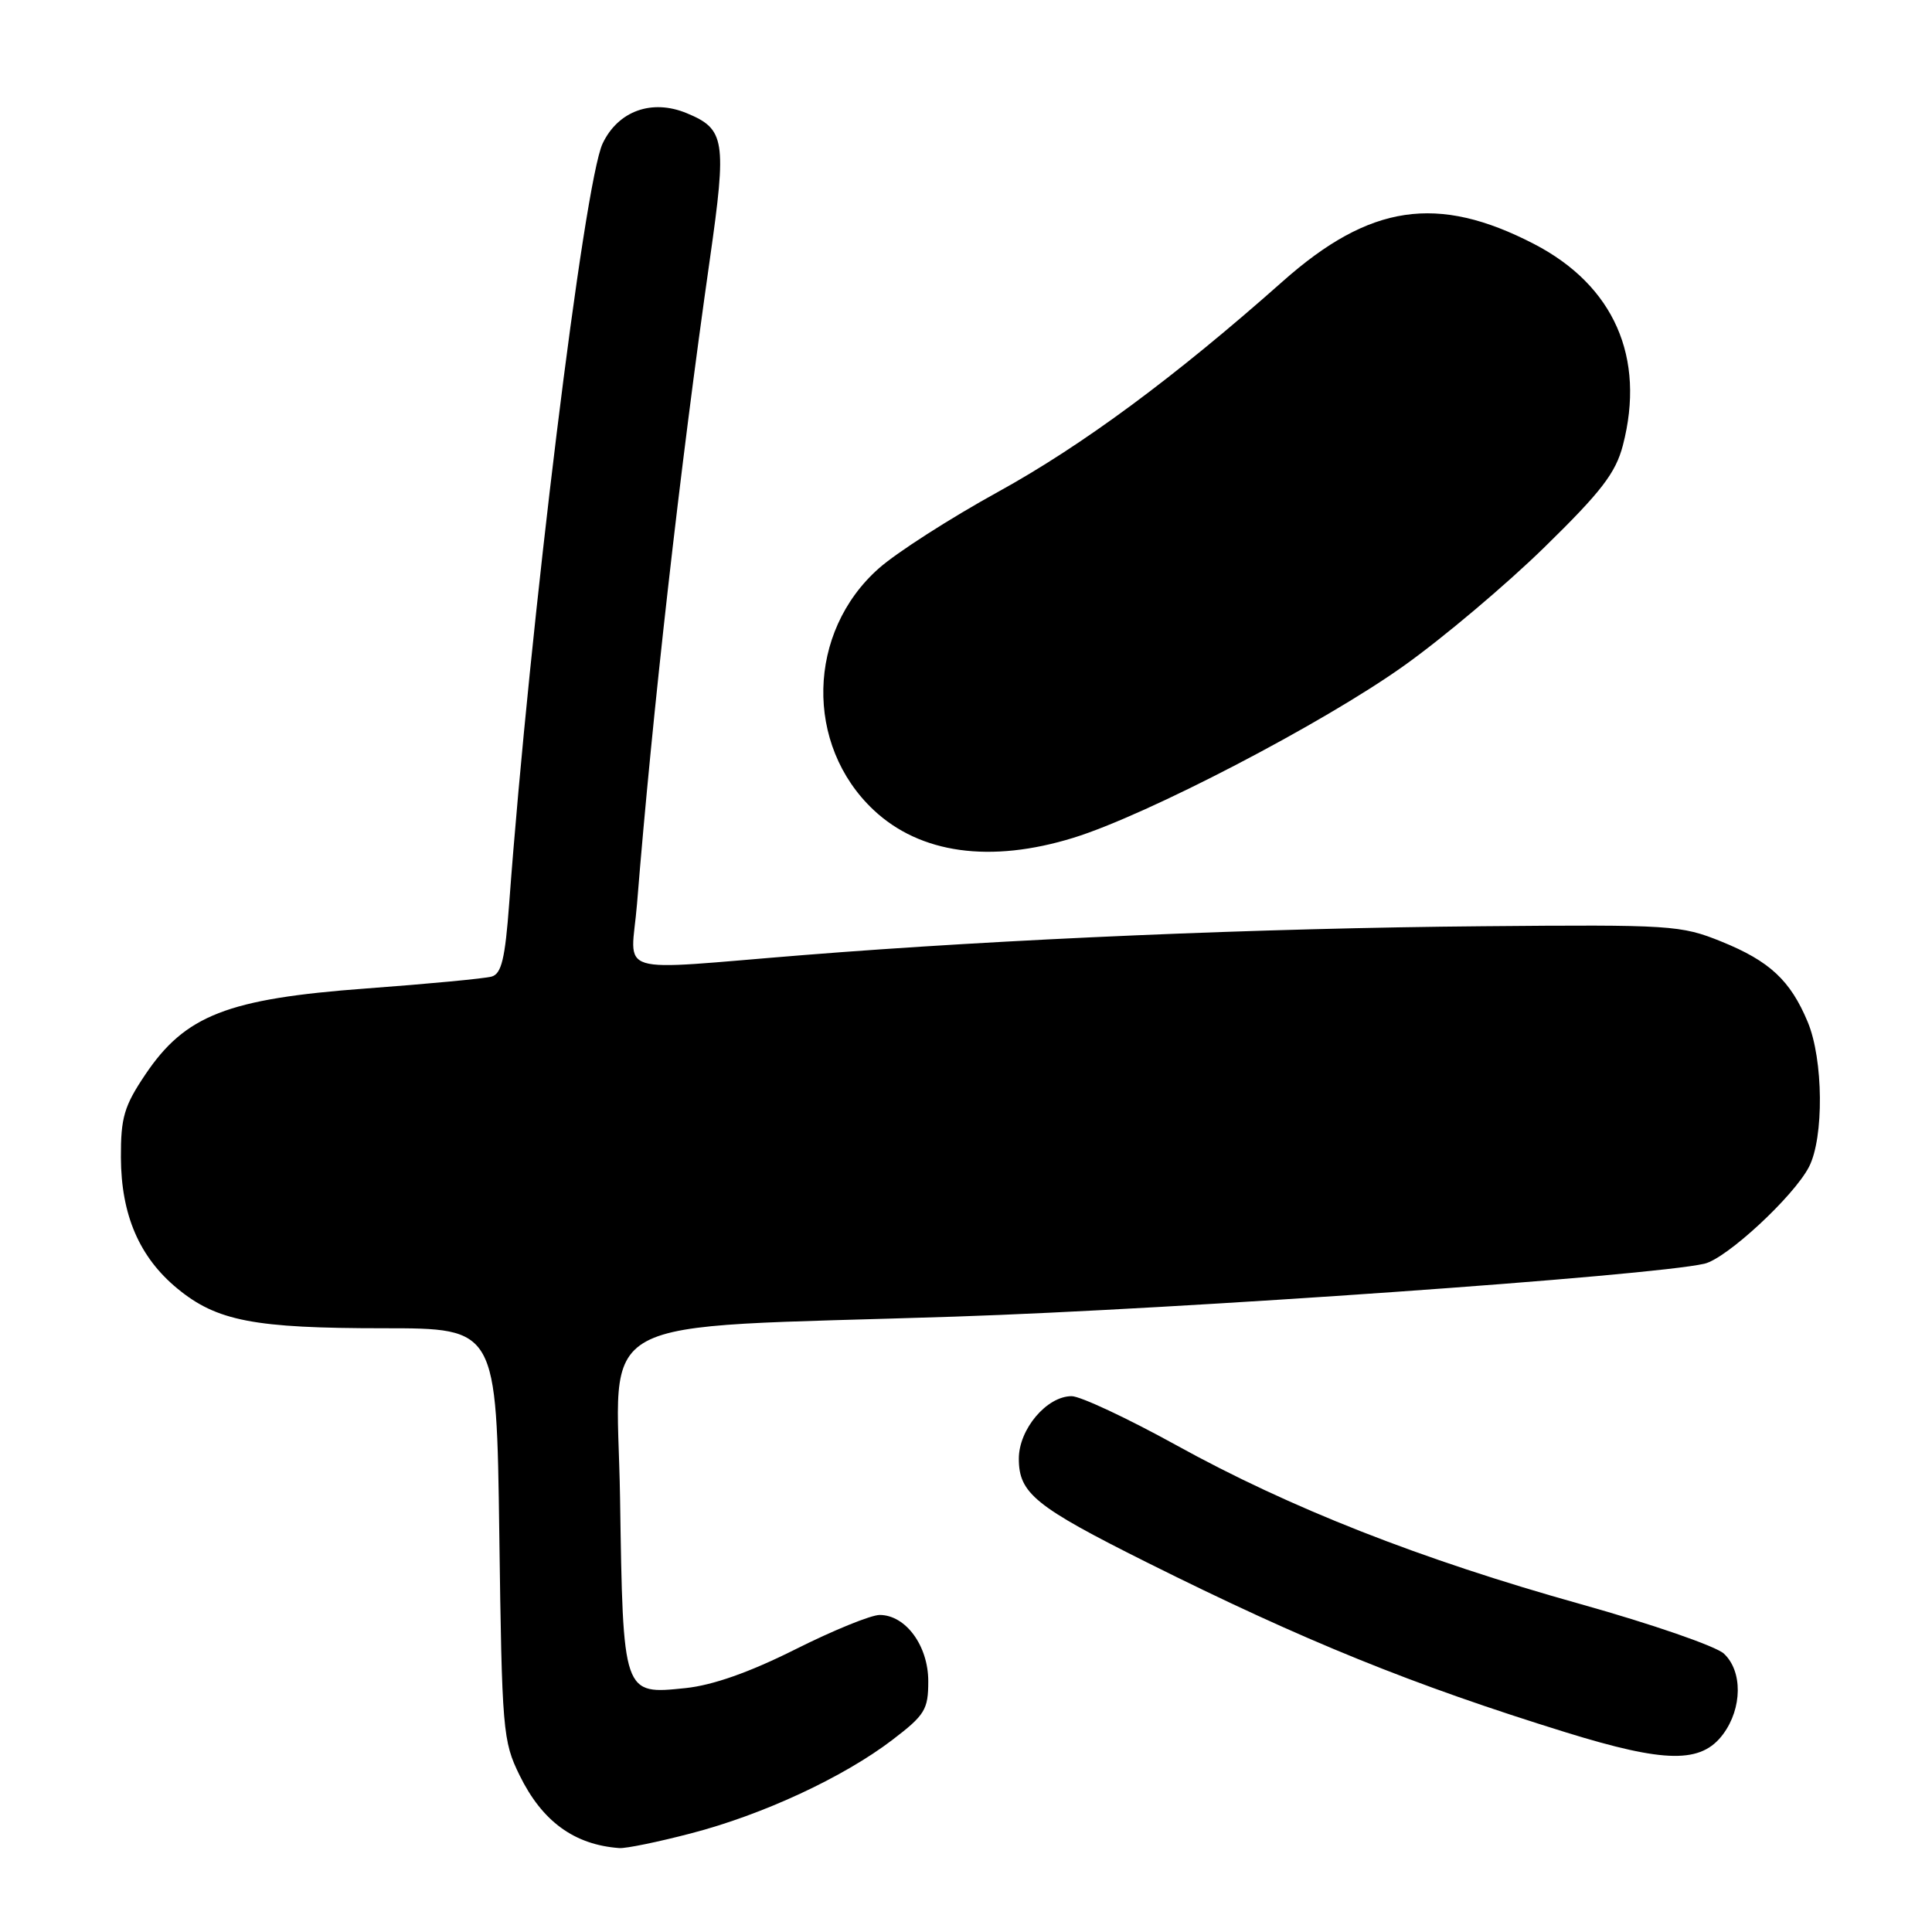 <?xml version="1.0" encoding="UTF-8" standalone="no"?>
<!DOCTYPE svg PUBLIC "-//W3C//DTD SVG 1.1//EN" "http://www.w3.org/Graphics/SVG/1.1/DTD/svg11.dtd" >
<svg xmlns="http://www.w3.org/2000/svg" xmlns:xlink="http://www.w3.org/1999/xlink" version="1.1" viewBox="0 0 256 256">
 <g >
 <path fill="currentColor"
d=" M 91.56 242.93 C 101.08 240.46 111.75 235.50 118.25 230.54 C 122.57 227.24 123.00 226.53 123.00 222.77 C 123.00 218.08 120.02 214.01 116.58 213.99 C 115.43 213.98 110.40 216.03 105.38 218.55 C 99.31 221.59 94.46 223.30 90.85 223.68 C 82.51 224.54 82.56 224.69 82.16 198.46 C 81.77 173.55 77.08 176.09 126.50 174.46 C 156.42 173.47 218.70 169.08 225.84 167.45 C 228.77 166.78 237.67 158.54 239.70 154.62 C 241.70 150.74 241.61 140.39 239.53 135.41 C 237.23 129.90 234.48 127.35 228.09 124.76 C 222.72 122.59 221.45 122.51 196.50 122.73 C 167.10 122.98 133.06 124.43 106.50 126.55 C 80.73 128.61 83.62 129.50 84.41 119.75 C 86.46 94.25 90.09 62.16 94.07 34.28 C 96.31 18.57 96.08 17.10 91.00 15.00 C 86.38 13.08 81.90 14.70 79.85 19.02 C 77.39 24.22 70.19 82.79 67.47 119.72 C 66.93 127.03 66.45 129.03 65.15 129.40 C 64.24 129.66 56.75 130.37 48.50 130.98 C 30.13 132.34 24.53 134.53 19.25 142.39 C 16.45 146.55 16.00 148.08 16.02 153.36 C 16.05 160.98 18.46 166.58 23.49 170.73 C 28.73 175.05 33.66 176.00 50.84 176.00 C 65.79 176.00 65.79 176.00 66.16 203.25 C 66.51 229.36 66.62 230.70 68.85 235.24 C 71.84 241.34 76.08 244.44 82.06 244.88 C 82.92 244.95 87.20 244.07 91.56 242.93 Z  M 228.32 229.79 C 230.87 226.35 230.92 221.43 228.42 219.11 C 227.36 218.13 218.85 215.19 209.50 212.57 C 188.25 206.63 170.90 199.81 155.80 191.46 C 149.36 187.91 143.15 185.00 142.00 185.00 C 138.70 185.00 135.00 189.38 135.00 193.28 C 135.00 197.88 137.16 199.62 152.00 207.04 C 172.81 217.43 187.14 223.24 207.50 229.55 C 220.69 233.63 225.42 233.69 228.32 229.79 Z  M 142.24 111.01 C 151.96 108.01 175.28 95.87 185.98 88.25 C 191.20 84.54 199.60 77.45 204.66 72.50 C 212.18 65.15 214.08 62.68 215.04 59.01 C 218.07 47.37 213.86 37.82 203.27 32.33 C 190.48 25.71 181.50 27.05 169.97 37.28 C 155.68 49.96 143.41 59.03 132.24 65.18 C 125.92 68.66 118.82 73.21 116.45 75.31 C 106.92 83.74 106.60 98.73 115.76 107.33 C 121.92 113.12 131.23 114.41 142.24 111.01 Z "/>
</g>
</svg>